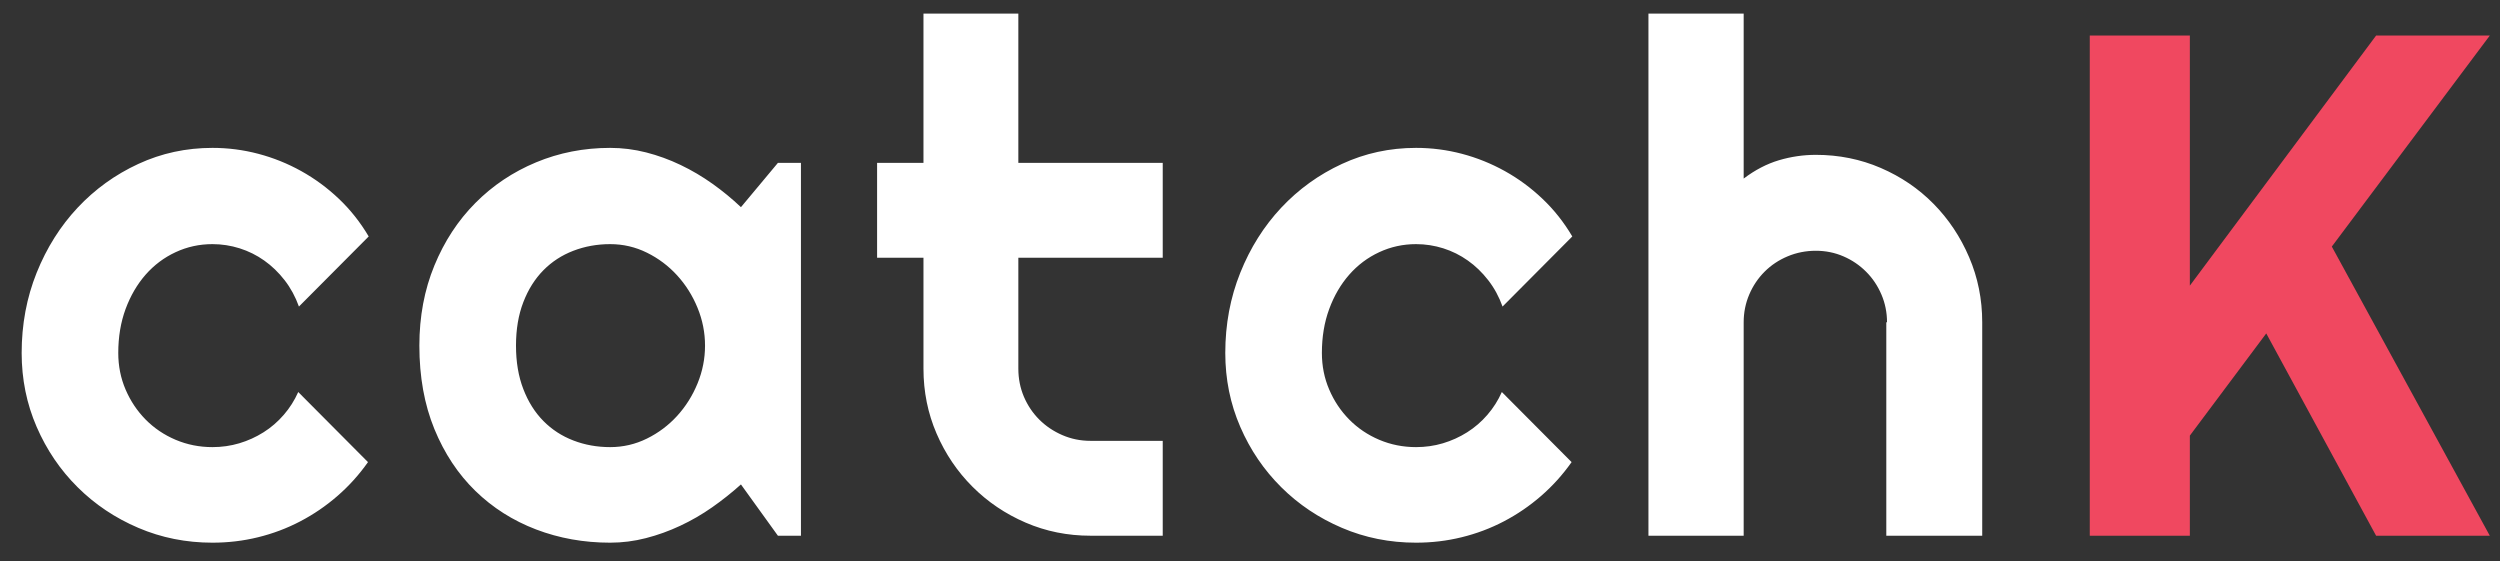 <?xml version="1.0" encoding="UTF-8"?>
<svg width="98px" height="22px" viewBox="0 0 98 22" version="1.1" xmlns="http://www.w3.org/2000/svg" xmlns:xlink="http://www.w3.org/1999/xlink">
    <rect x="0" y="0" width="98" height="22" fill="#333333" stroke="none"/>
    <!-- Generator: Sketch 55.2 (78181) - https://sketchapp.com -->
    <title>logo@2x</title>
    <desc>Created with Sketch.</desc>
    <g id="Symbols" stroke="none" stroke-width="1" fill="none" fill-rule="evenodd">
        <g id="Component-/-navigation-bar-/-PC-/-logged-out" transform="translate(-137, -30)" fill-rule="nonzero">
            <g id="top_nav">
                <g id="logo" transform="translate(137.849, 30.533)">
                    <path d="M13.604,8.736 L10.869,11.484 C10.732,11.102 10.546,10.757 10.309,10.452 C10.072,10.147 9.805,9.889 9.509,9.68 C9.213,9.47 8.891,9.311 8.545,9.201 C8.199,9.092 7.843,9.037 7.479,9.037 C6.968,9.037 6.487,9.142 6.036,9.352 C5.585,9.561 5.193,9.855 4.86,10.233 C4.528,10.612 4.266,11.061 4.074,11.58 C3.883,12.1 3.787,12.674 3.787,13.303 C3.787,13.813 3.883,14.292 4.074,14.738 C4.266,15.185 4.528,15.577 4.86,15.914 C5.193,16.251 5.585,16.516 6.036,16.707 C6.487,16.898 6.968,16.994 7.479,16.994 C7.843,16.994 8.194,16.944 8.531,16.844 C8.868,16.743 9.185,16.6 9.481,16.413 C9.778,16.226 10.042,15.998 10.274,15.729 C10.507,15.461 10.696,15.162 10.842,14.834 L13.576,17.582 C13.23,18.074 12.831,18.516 12.38,18.908 C11.929,19.3 11.441,19.633 10.917,19.906 C10.393,20.18 9.841,20.387 9.263,20.528 C8.684,20.67 8.089,20.74 7.479,20.74 C6.449,20.74 5.48,20.547 4.573,20.159 C3.666,19.772 2.873,19.241 2.194,18.566 C1.515,17.892 0.98,17.104 0.588,16.201 C0.196,15.299 2.43005616e-12,14.333 2.43005616e-12,13.303 C2.43005616e-12,12.182 0.196,11.133 0.588,10.158 C0.98,9.183 1.515,8.333 2.194,7.608 C2.873,6.884 3.666,6.312 4.573,5.893 C5.48,5.473 6.449,5.264 7.479,5.264 C8.089,5.264 8.688,5.341 9.276,5.496 C9.864,5.651 10.425,5.877 10.958,6.173 C11.491,6.469 11.983,6.831 12.435,7.26 C12.886,7.688 13.275,8.18 13.604,8.736 Z M30.548,20.467 L29.645,20.467 L28.196,18.457 C27.84,18.776 27.465,19.075 27.068,19.353 C26.672,19.631 26.255,19.872 25.817,20.077 C25.38,20.282 24.931,20.444 24.47,20.562 C24.01,20.681 23.543,20.74 23.069,20.74 C22.039,20.74 21.071,20.567 20.164,20.221 C19.257,19.874 18.464,19.371 17.785,18.71 C17.106,18.049 16.57,17.24 16.178,16.283 C15.786,15.326 15.59,14.237 15.59,13.016 C15.59,11.876 15.786,10.83 16.178,9.878 C16.57,8.925 17.106,8.107 17.785,7.424 C18.464,6.74 19.257,6.209 20.164,5.831 C21.071,5.453 22.039,5.264 23.069,5.264 C23.543,5.264 24.012,5.323 24.477,5.441 C24.942,5.56 25.393,5.724 25.831,5.934 C26.268,6.143 26.685,6.389 27.082,6.672 C27.478,6.954 27.85,7.26 28.196,7.588 L29.645,5.852 L30.548,5.852 L30.548,20.467 Z M26.788,13.016 C26.788,12.505 26.69,12.011 26.494,11.532 C26.298,11.054 26.031,10.63 25.694,10.261 C25.357,9.892 24.963,9.595 24.511,9.372 C24.06,9.149 23.579,9.037 23.069,9.037 C22.559,9.037 22.078,9.124 21.627,9.297 C21.175,9.47 20.784,9.725 20.451,10.062 C20.118,10.4 19.856,10.817 19.665,11.313 C19.473,11.81 19.378,12.378 19.378,13.016 C19.378,13.654 19.473,14.221 19.665,14.718 C19.856,15.215 20.118,15.632 20.451,15.969 C20.784,16.306 21.175,16.561 21.627,16.734 C22.078,16.908 22.559,16.994 23.069,16.994 C23.579,16.994 24.06,16.882 24.511,16.659 C24.963,16.436 25.357,16.14 25.694,15.771 C26.031,15.401 26.298,14.978 26.494,14.499 C26.69,14.021 26.788,13.526 26.788,13.016 Z M41.9,20.467 C40.997,20.467 40.15,20.296 39.357,19.954 C38.564,19.612 37.869,19.143 37.272,18.546 C36.675,17.949 36.205,17.254 35.864,16.461 C35.522,15.668 35.351,14.82 35.351,13.918 L35.351,9.57 L33.533,9.57 L33.533,5.852 L35.351,5.852 L35.351,0 L39.07,0 L39.07,5.852 L44.73,5.852 L44.73,9.57 L39.07,9.57 L39.07,13.918 C39.07,14.31 39.143,14.677 39.288,15.019 C39.434,15.36 39.635,15.659 39.89,15.914 C40.145,16.169 40.446,16.372 40.792,16.522 C41.139,16.673 41.508,16.748 41.9,16.748 L44.73,16.748 L44.73,20.467 L41.9,20.467 Z M60.785,8.736 L58.051,11.484 C57.914,11.102 57.727,10.757 57.49,10.452 C57.253,10.147 56.987,9.889 56.69,9.68 C56.394,9.47 56.073,9.311 55.727,9.201 C55.38,9.092 55.025,9.037 54.66,9.037 C54.15,9.037 53.669,9.142 53.218,9.352 C52.767,9.561 52.375,9.855 52.042,10.233 C51.709,10.612 51.447,11.061 51.256,11.58 C51.064,12.1 50.969,12.674 50.969,13.303 C50.969,13.813 51.064,14.292 51.256,14.738 C51.447,15.185 51.709,15.577 52.042,15.914 C52.375,16.251 52.767,16.516 53.218,16.707 C53.669,16.898 54.15,16.994 54.66,16.994 C55.025,16.994 55.376,16.944 55.713,16.844 C56.05,16.743 56.367,16.6 56.663,16.413 C56.959,16.226 57.224,15.998 57.456,15.729 C57.688,15.461 57.878,15.162 58.023,14.834 L60.758,17.582 C60.411,18.074 60.013,18.516 59.562,18.908 C59.11,19.3 58.623,19.633 58.099,19.906 C57.575,20.18 57.023,20.387 56.444,20.528 C55.866,20.67 55.271,20.74 54.66,20.74 C53.63,20.74 52.662,20.547 51.755,20.159 C50.848,19.772 50.055,19.241 49.376,18.566 C48.697,17.892 48.161,17.104 47.77,16.201 C47.378,15.299 47.182,14.333 47.182,13.303 C47.182,12.182 47.378,11.133 47.77,10.158 C48.161,9.183 48.697,8.333 49.376,7.608 C50.055,6.884 50.848,6.312 51.755,5.893 C52.662,5.473 53.63,5.264 54.66,5.264 C55.271,5.264 55.87,5.341 56.458,5.496 C57.046,5.651 57.606,5.877 58.14,6.173 C58.673,6.469 59.165,6.831 59.616,7.26 C60.067,7.688 60.457,8.18 60.785,8.736 Z M67.503,20.467 L63.77,20.467 L63.77,0 L67.503,0 L67.503,6.467 C67.949,6.13 68.41,5.89 68.883,5.749 C69.357,5.608 69.84,5.537 70.333,5.537 C71.235,5.537 72.083,5.708 72.876,6.05 C73.669,6.392 74.359,6.861 74.947,7.458 C75.535,8.055 76,8.752 76.341,9.55 C76.683,10.347 76.854,11.197 76.854,12.1 L76.854,20.467 L73.094,20.467 L73.094,12.1 L73.122,12.1 C73.122,11.717 73.049,11.354 72.903,11.013 C72.757,10.671 72.557,10.372 72.301,10.117 C72.046,9.862 71.75,9.661 71.413,9.516 C71.076,9.37 70.715,9.297 70.333,9.297 C69.941,9.297 69.572,9.37 69.225,9.516 C68.879,9.661 68.578,9.862 68.323,10.117 C68.068,10.372 67.867,10.671 67.721,11.013 C67.576,11.354 67.503,11.717 67.503,12.1 L67.503,20.467 Z" id="catch" fill="#ffffff"></path>
                    <polygon id="K" fill="#F04860" points="84.993 20.467 81.07 20.467 81.07 0.861 84.993 0.861 84.993 10.664 92.294 0.861 96.751 0.861 90.558 9.133 96.751 20.467 92.294 20.467 87.988 12.537 84.993 16.543"></polygon>
                </g>
            </g>
        </g>
    </g>
</svg>
